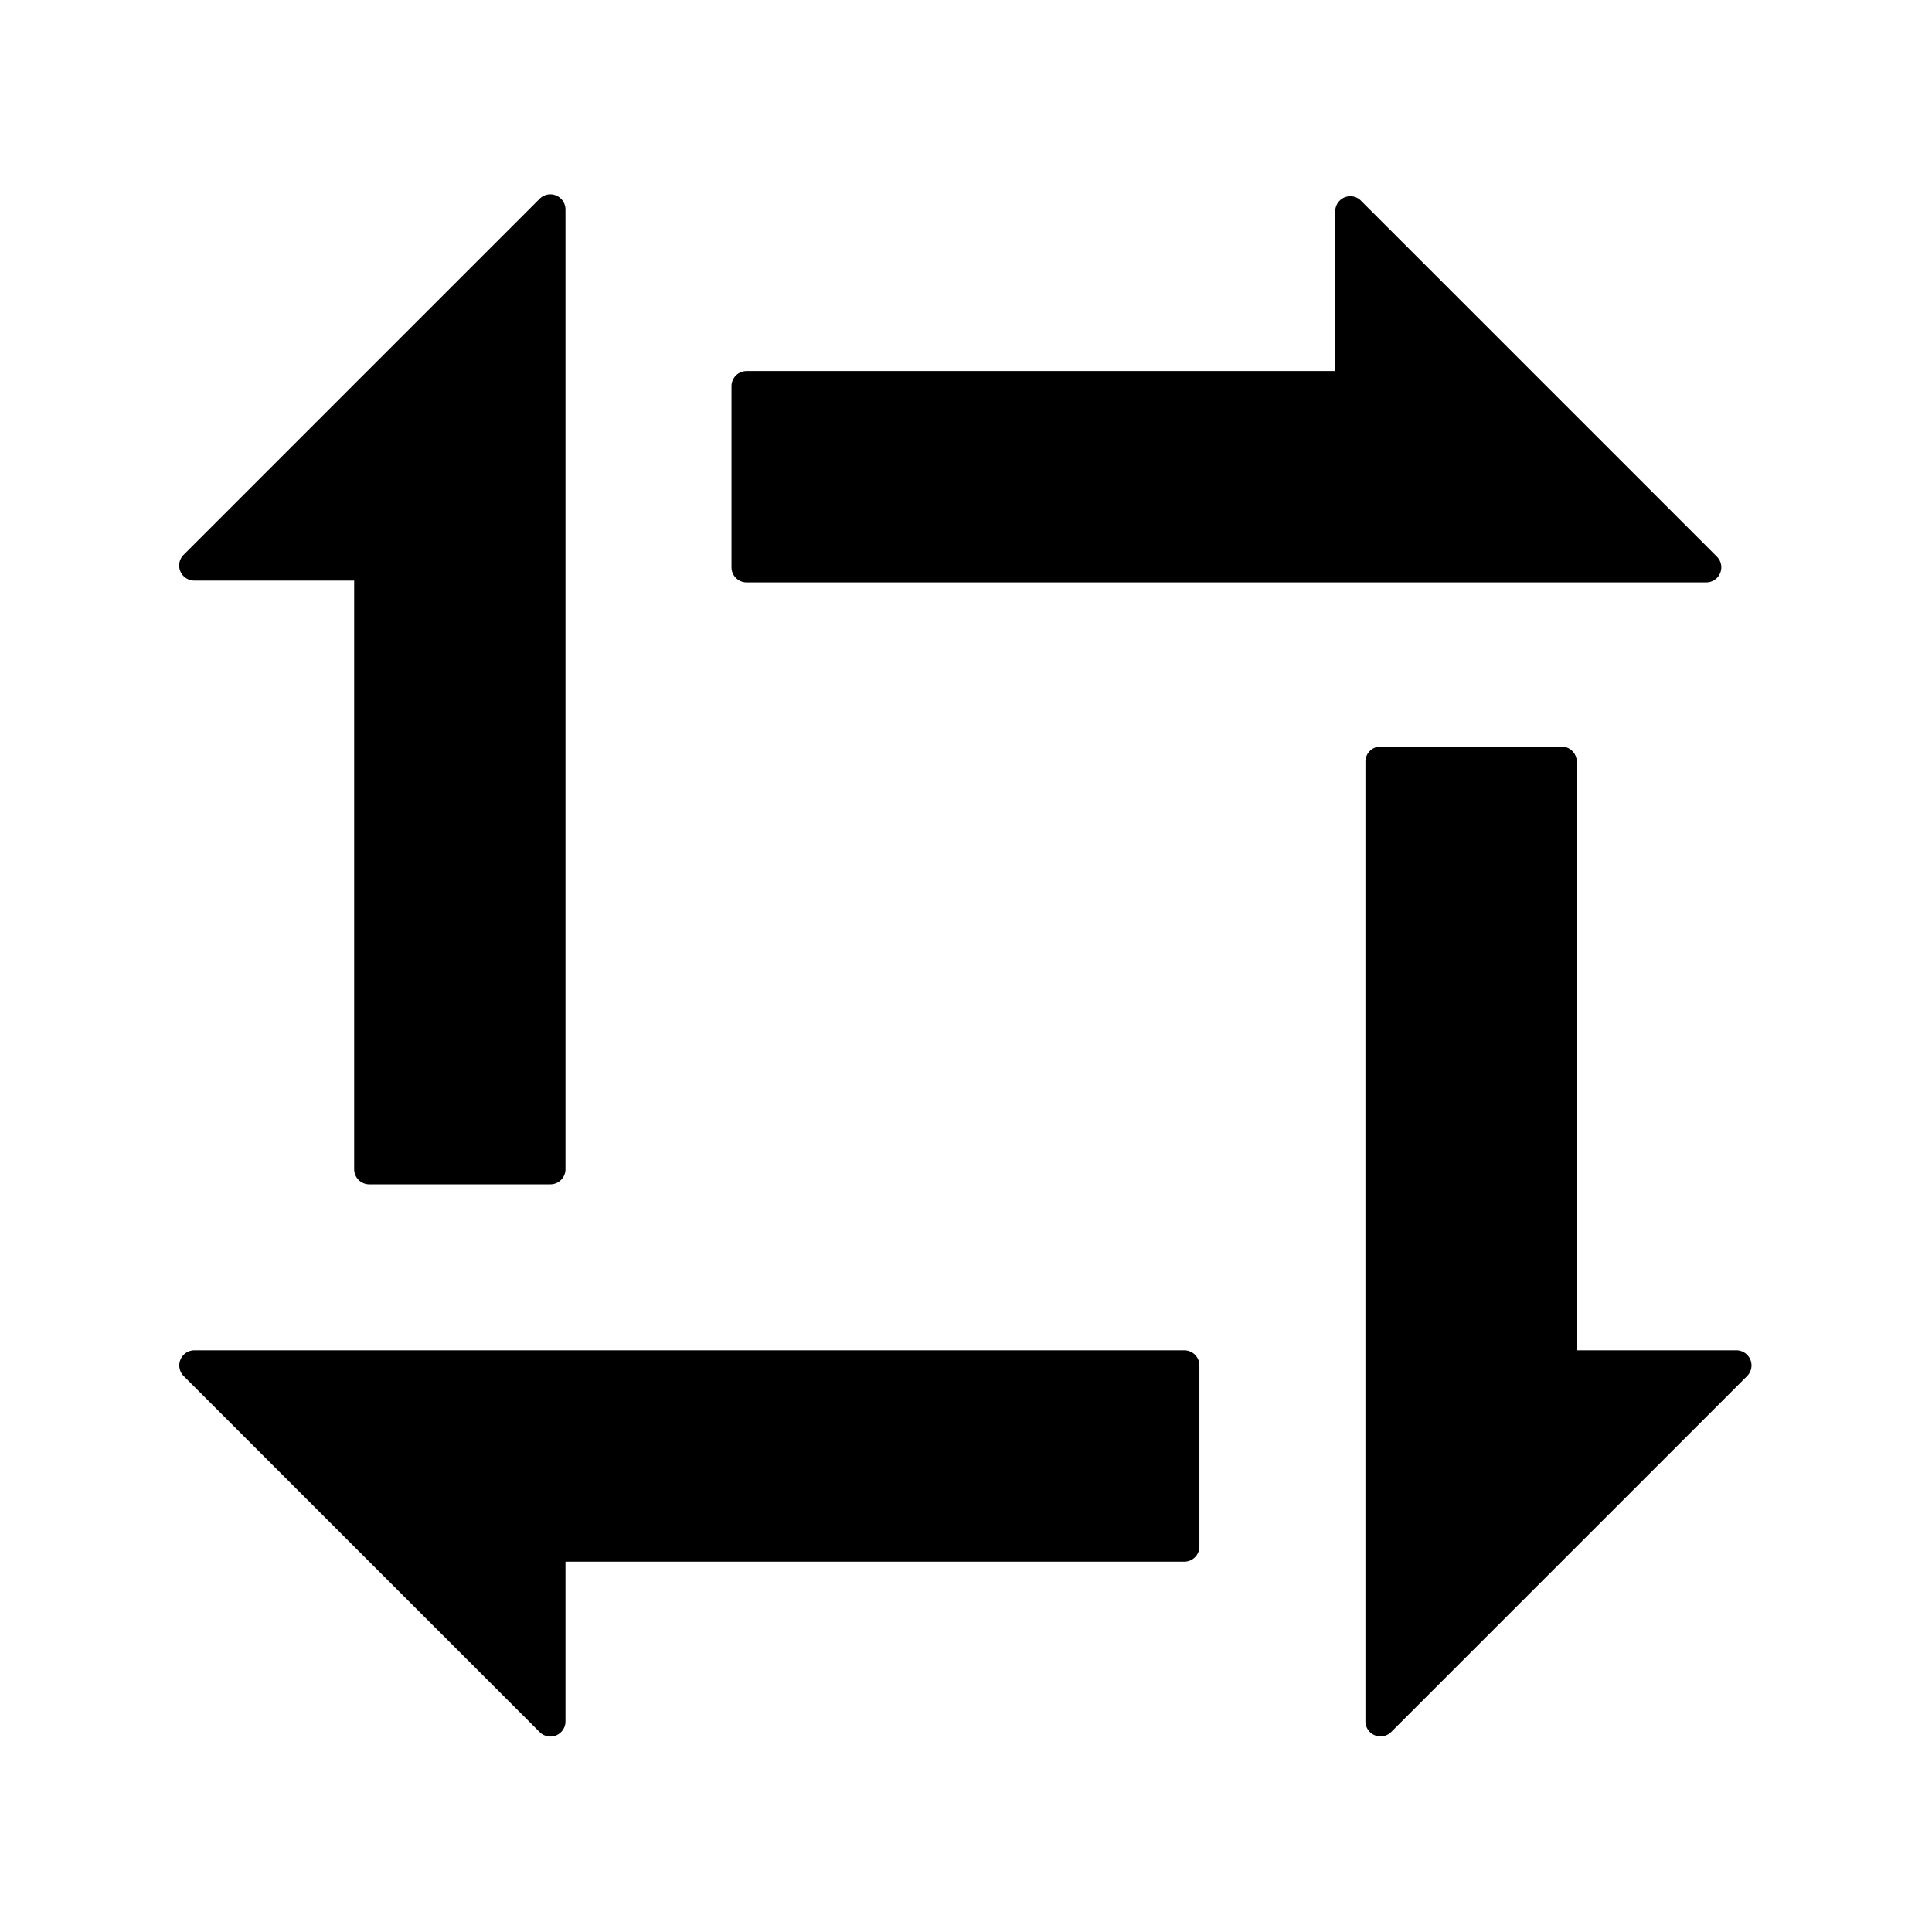 <?xml version="1.0" standalone="no"?><!DOCTYPE svg PUBLIC "-//W3C//DTD SVG 1.1//EN" "http://www.w3.org/Graphics/SVG/1.1/DTD/svg11.dtd"><svg t="1666365823931" class="icon" viewBox="0 0 1024 1024" version="1.1" xmlns="http://www.w3.org/2000/svg" p-id="752" xmlns:xlink="http://www.w3.org/1999/xlink" width="200" height="200"><path d="M627.712 715.712c4.416 0 8 3.584 8 8v96a8 8 0 0 1-8 8H299.712v84.672a8 8 0 0 1-13.696 5.632l-188.672-188.672a8 8 0 0 1 5.632-13.632h524.736z m200-320c4.416 0 8 3.584 8 8v312h84.672a8 8 0 0 1 5.632 13.632l-188.672 188.672a8 8 0 0 1-13.632-5.632V403.712c0-4.48 3.584-8 8-8h96zM297.344 105.344a8 8 0 0 1 2.368 5.632v508.736a8 8 0 0 1-8 8h-96a8 8 0 0 1-8-8V307.712H102.976a8 8 0 0 1-5.632-13.696l188.672-188.672a8 8 0 0 1 11.328 0z m418.368-1.344c2.112 0 4.16 0.832 5.632 2.368l188.672 188.672a8 8 0 0 1-5.632 13.632H395.712a8 8 0 0 1-8-8v-96c0-4.416 3.584-8 8-8h312V112c0-4.416 3.584-8 8-8z" p-id="753"></path></svg>